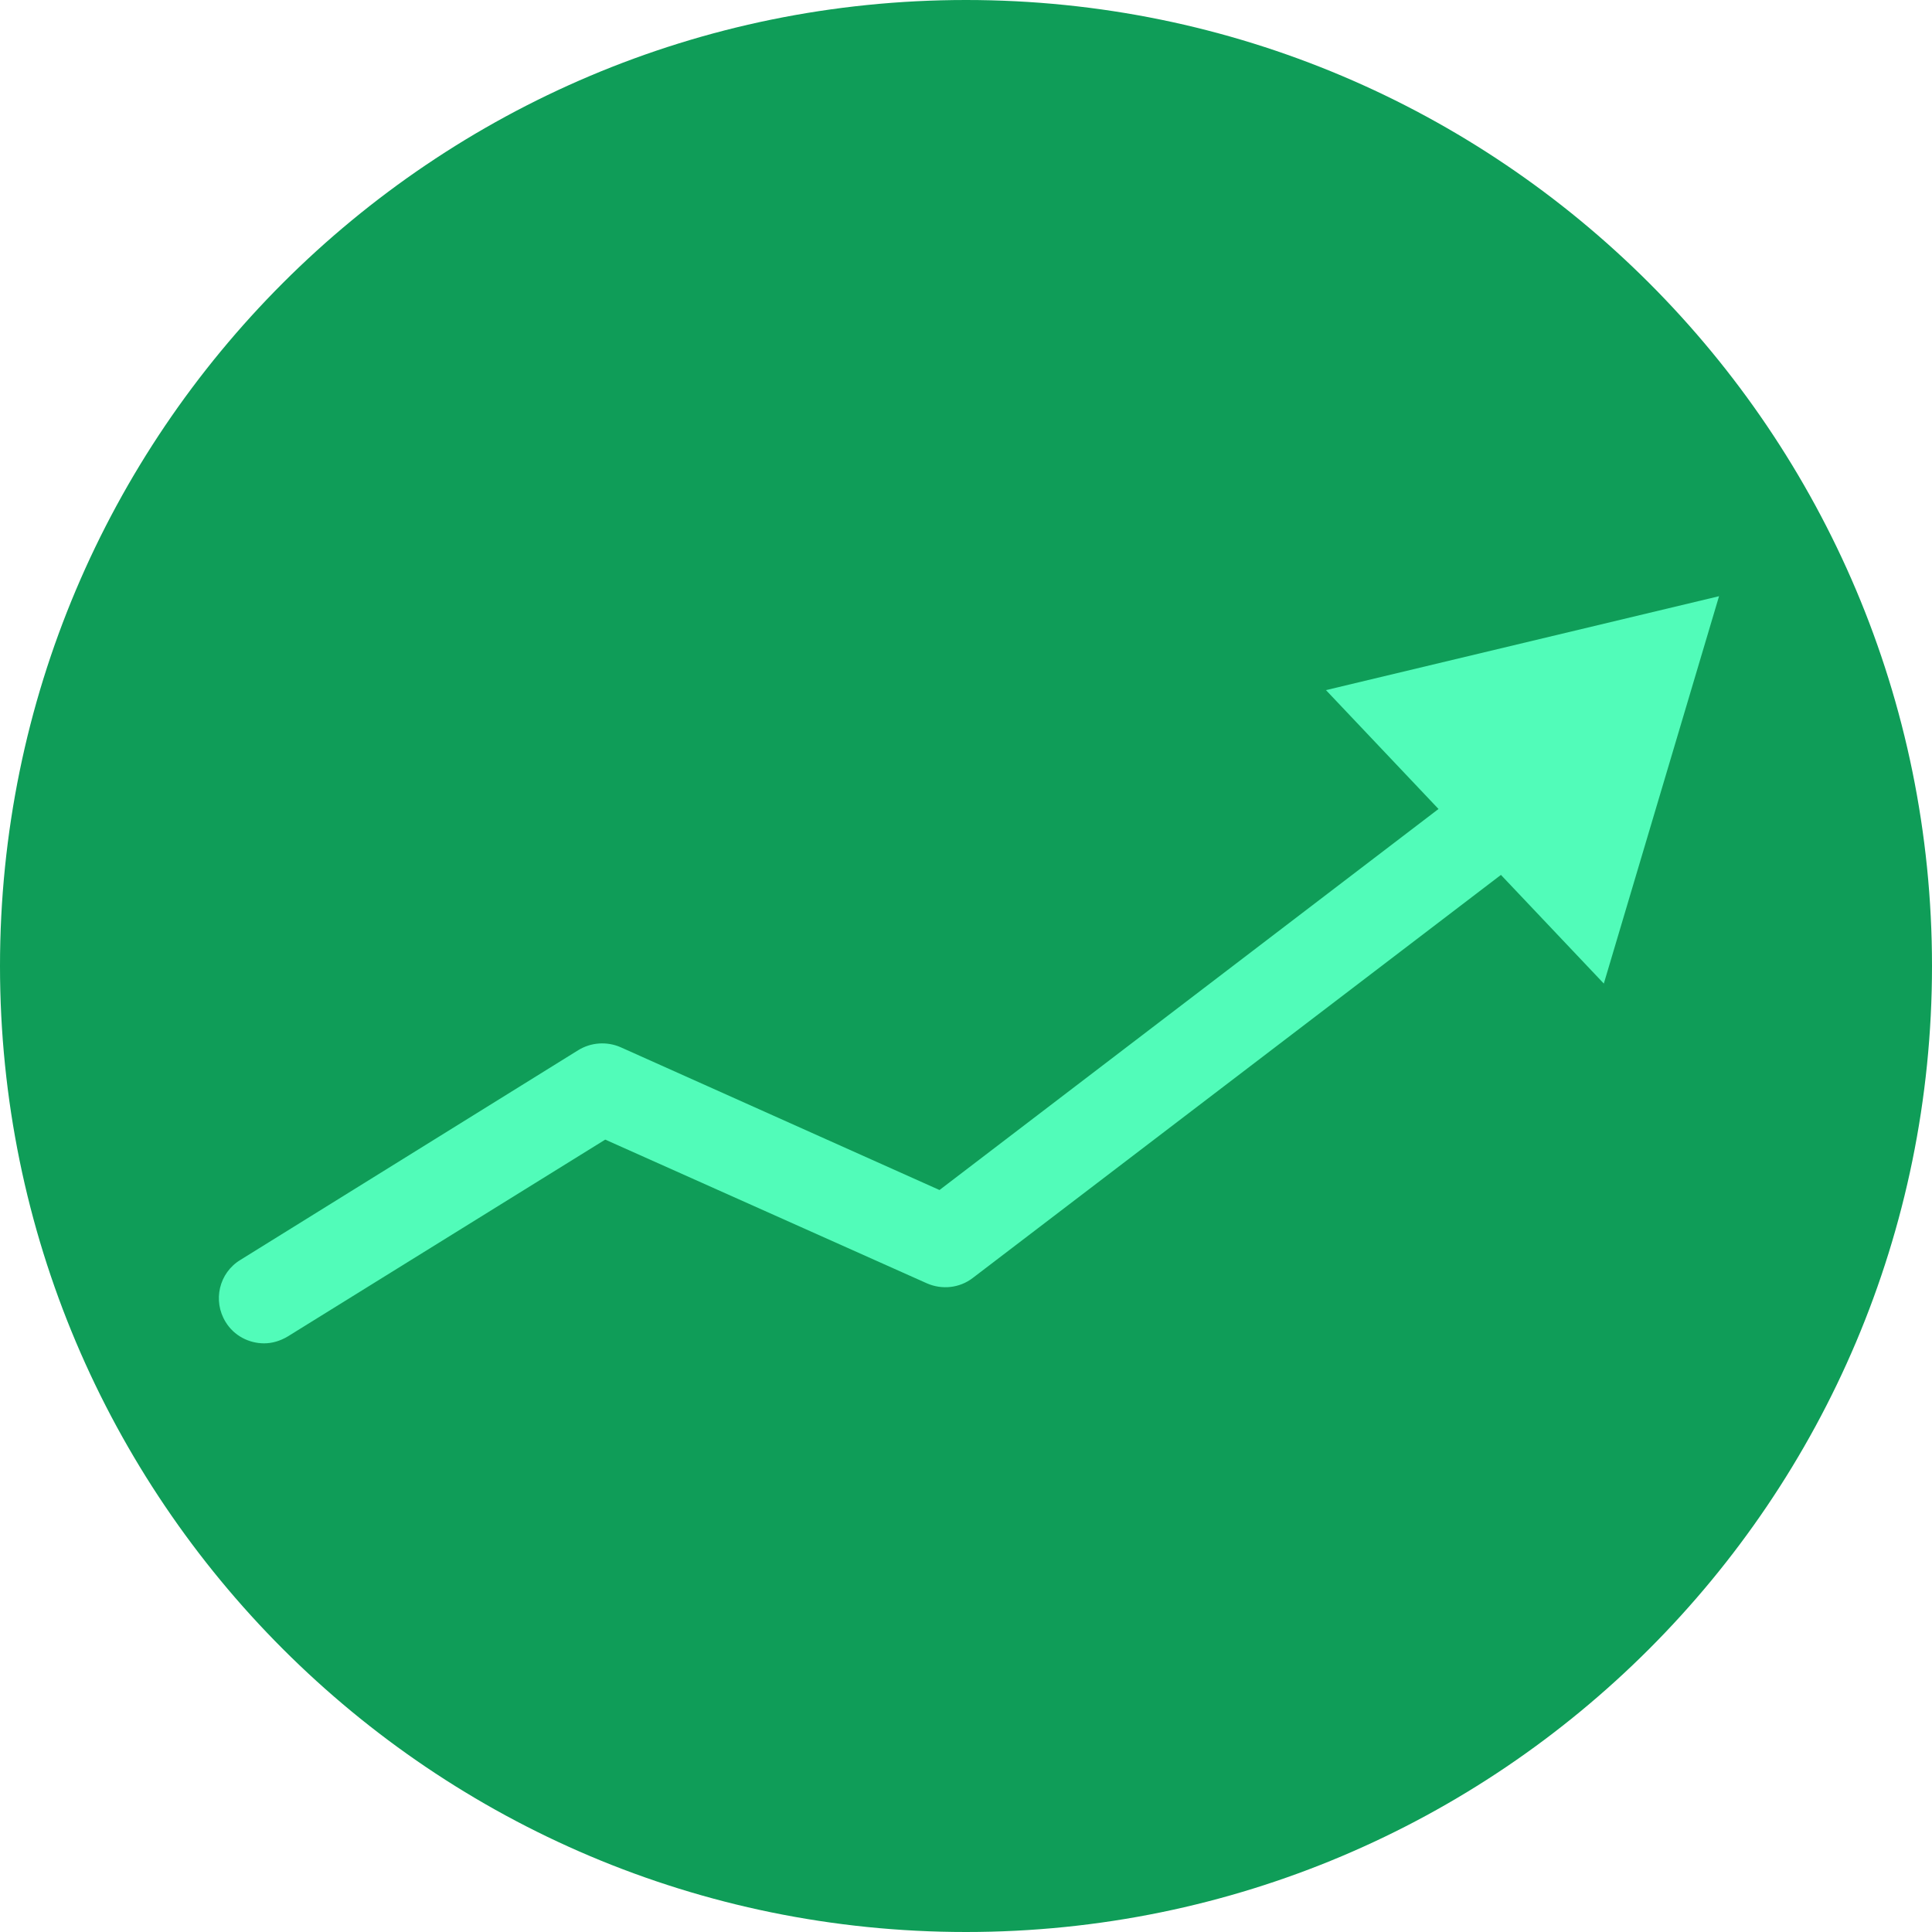 <svg width="256" height="256" viewBox="0 0 256 256" fill="none" xmlns="http://www.w3.org/2000/svg">
<path d="M128 256C198.692 256 256 198.692 256 128C256 57.307 198.692 0 128 0C57.307 0 0 57.307 0 128C0 198.692 57.307 256 128 256Z" fill="#0F9D58"/>
<path d="M34.991 178C33.003 178 31.015 177.006 29.901 175.177C28.152 172.354 29.027 168.657 31.85 166.947L76.618 139.155C78.288 138.122 80.395 137.963 82.224 138.758L124.488 157.683L207.903 93.989C210.527 92.001 214.304 92.478 216.292 95.102C218.28 97.727 217.803 101.504 215.179 103.492L128.902 169.333C127.152 170.684 124.806 170.923 122.818 170.048L80.197 151.004L38.132 177.086C37.138 177.682 36.064 178 34.991 178Z" fill="#51FCB9"/>
<path d="M175.698 91.445L227.782 79L212.515 130.329L175.698 91.445Z" fill="#51FCB9"/>
</svg>
